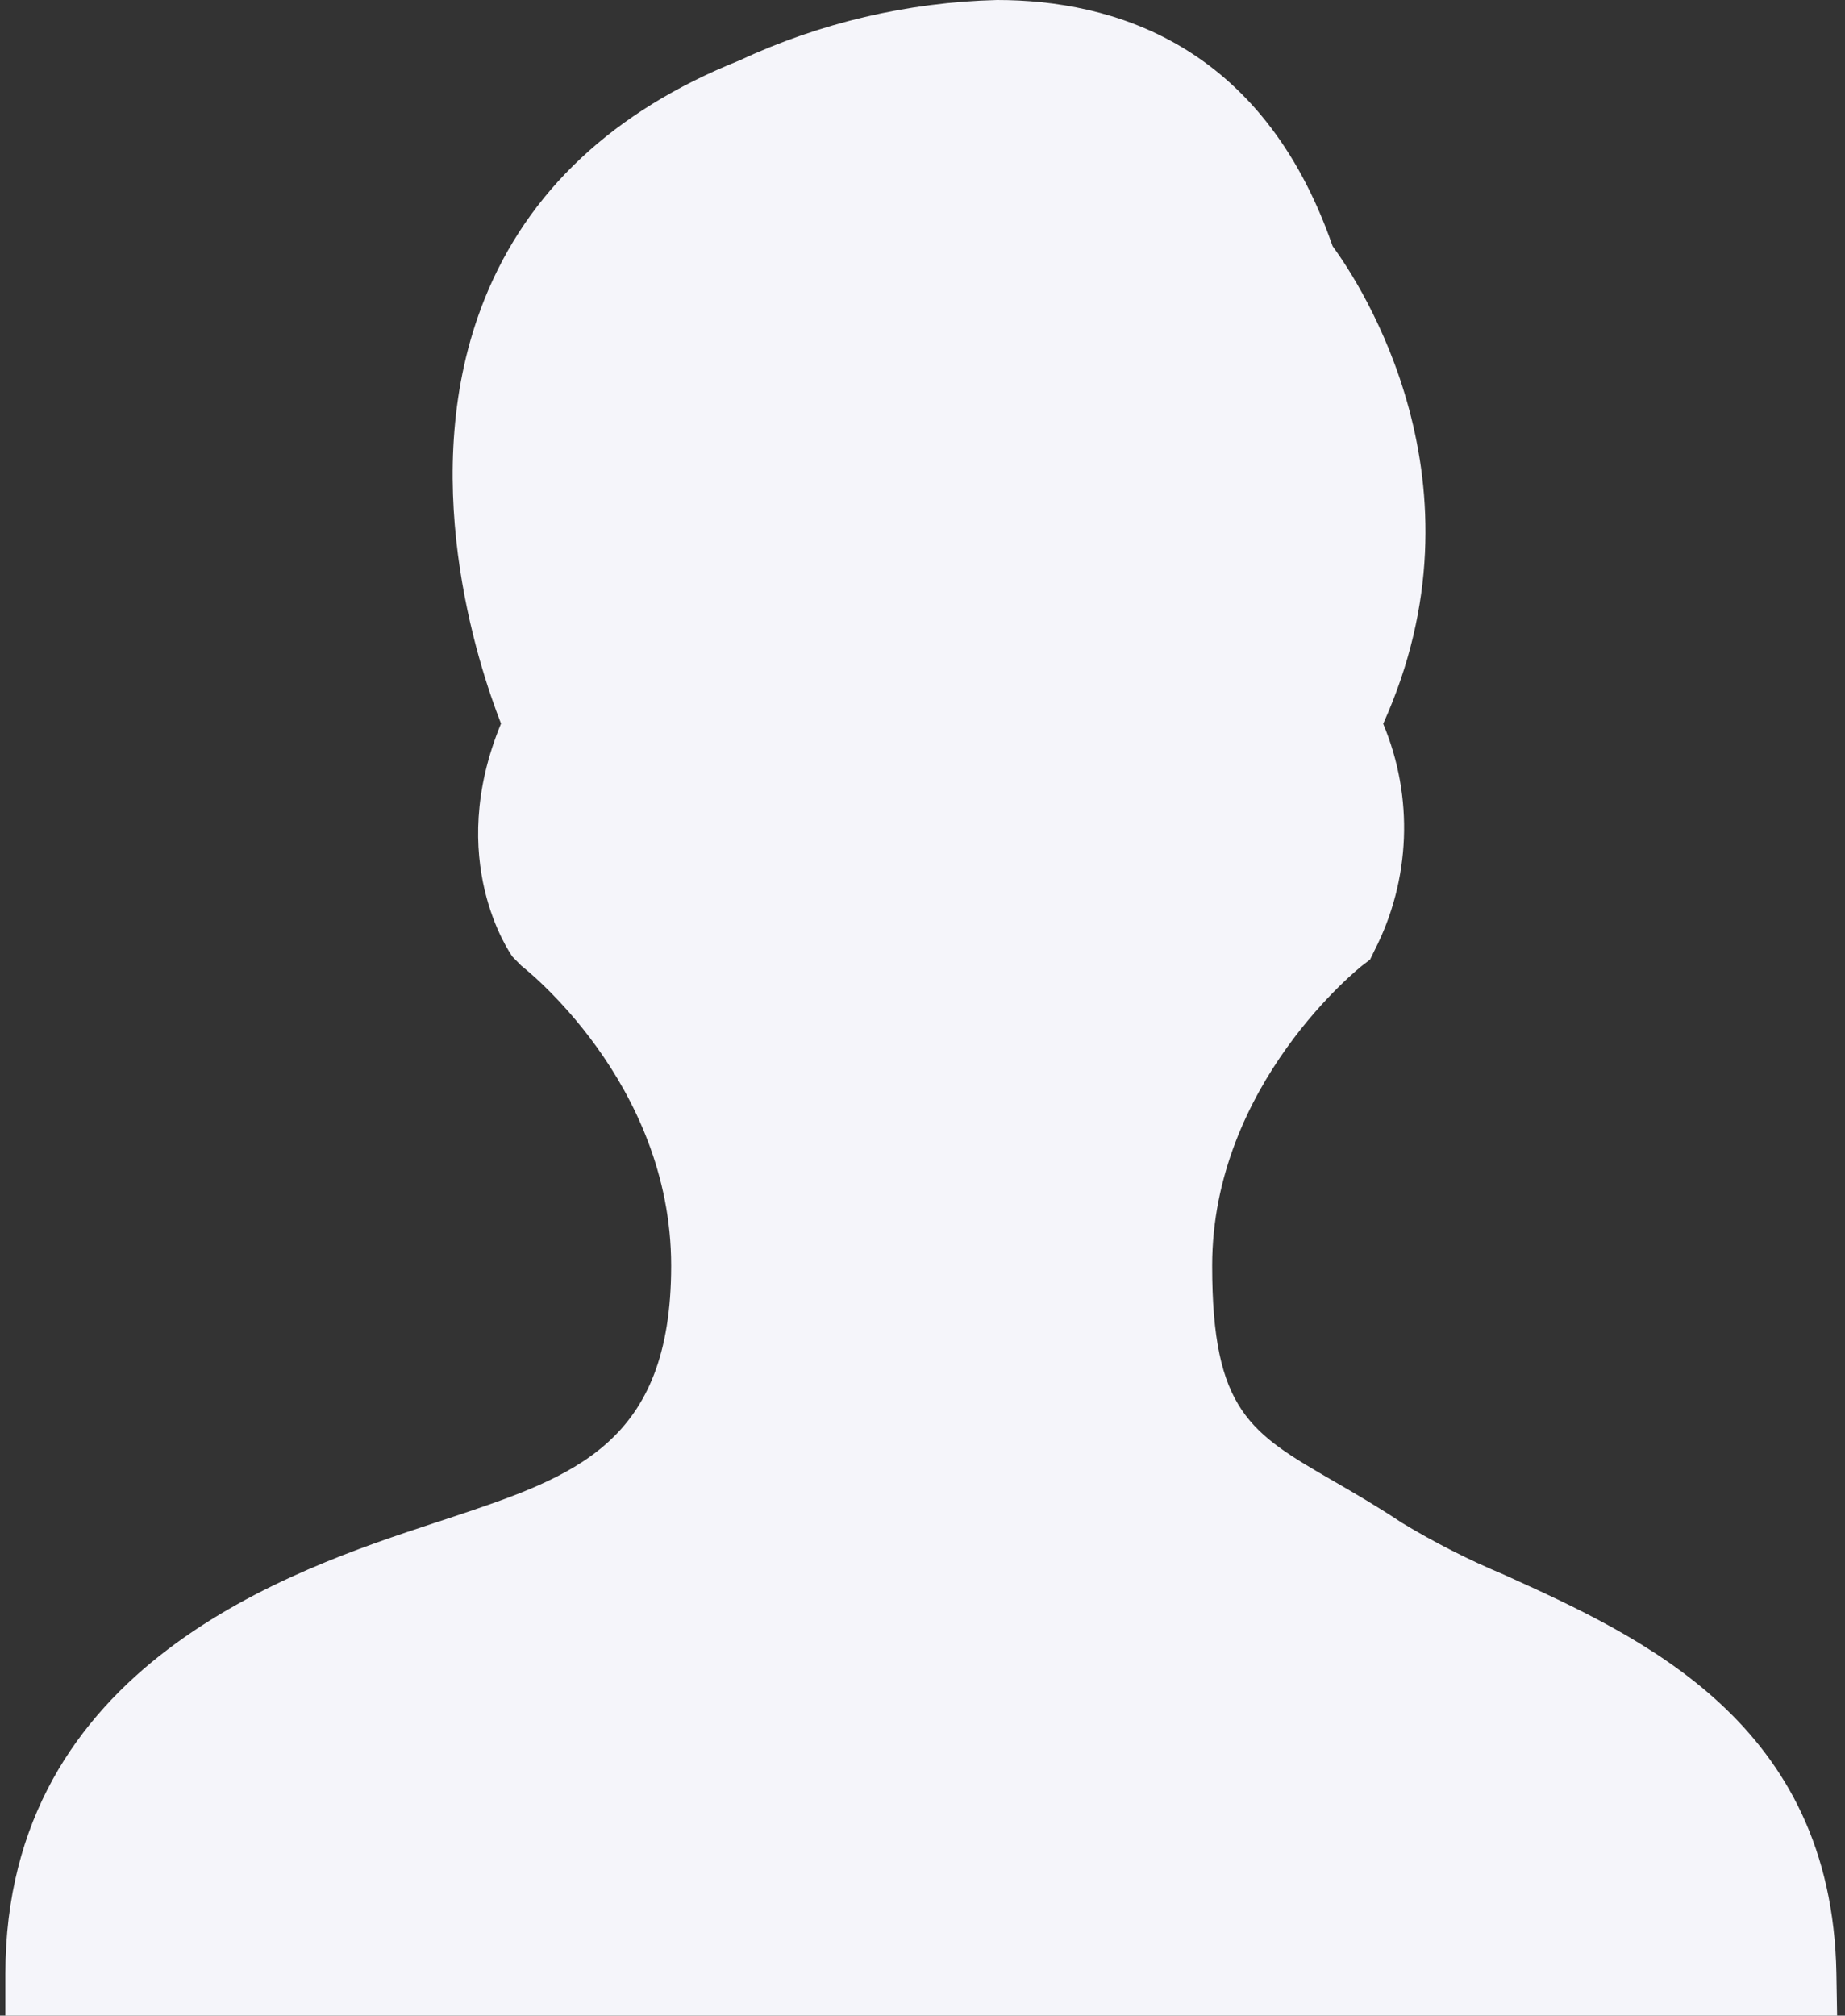 <?xml version="1.0" encoding="utf-8"?>
<!-- Generator: Adobe Illustrator 27.4.1, SVG Export Plug-In . SVG Version: 6.00 Build 0)  -->
<svg version="1.1" id="Ebene_1" xmlns="http://www.w3.org/2000/svg" xmlns:xlink="http://www.w3.org/1999/xlink" x="0px" y="0px"
	 viewBox="0 0 43.947 48" style="enable-background:new 0 0 43.947 48;" xml:space="preserve">
<rect x="0" y="0" width="43.947" height="48" fill="#333333" stroke="none"/>
<style type="text/css">
	.st0{fill:#F5F5FA;}
</style>
<g>
	<g id="Gruppe_1818">
		<path id="Pfad_631" class="st0" d="M43.742,46.989c-0.106-5.952-4.623-7.999-7.921-9.492c-0.84-0.352-1.653-0.765-2.433-1.237
			c-0.578-0.385-1.119-0.698-1.618-0.987c-1.989-1.15-2.897-1.674-2.897-5.131c0-4.329,3.543-7.123,3.575-7.149l0.187-0.143
			l0.102-0.21c0.864-1.682,0.941-3.66,0.21-5.404c2.584-5.73-0.542-10.469-1.205-11.375C30.062,1.022,26.477,0,23.751,0
			c-2.127,0.052-4.221,0.544-6.149,1.444c-2.99,1.197-5.029,3.108-6.06,5.677c-1.665,4.151-0.156,8.71,0.392,10.11
			c-1.341,3.242,0.205,5.457,0.275,5.554l0.208,0.212c0.036,0.027,3.57,2.762,3.57,7.145c0,4.245-2.325,5.021-5.269,6.003
			l-0.386,0.127C7.02,37.365,0.128,39.633,0.128,47.008V48h43.631L43.742,46.989z"/>
	</g>
</g>
</svg>
